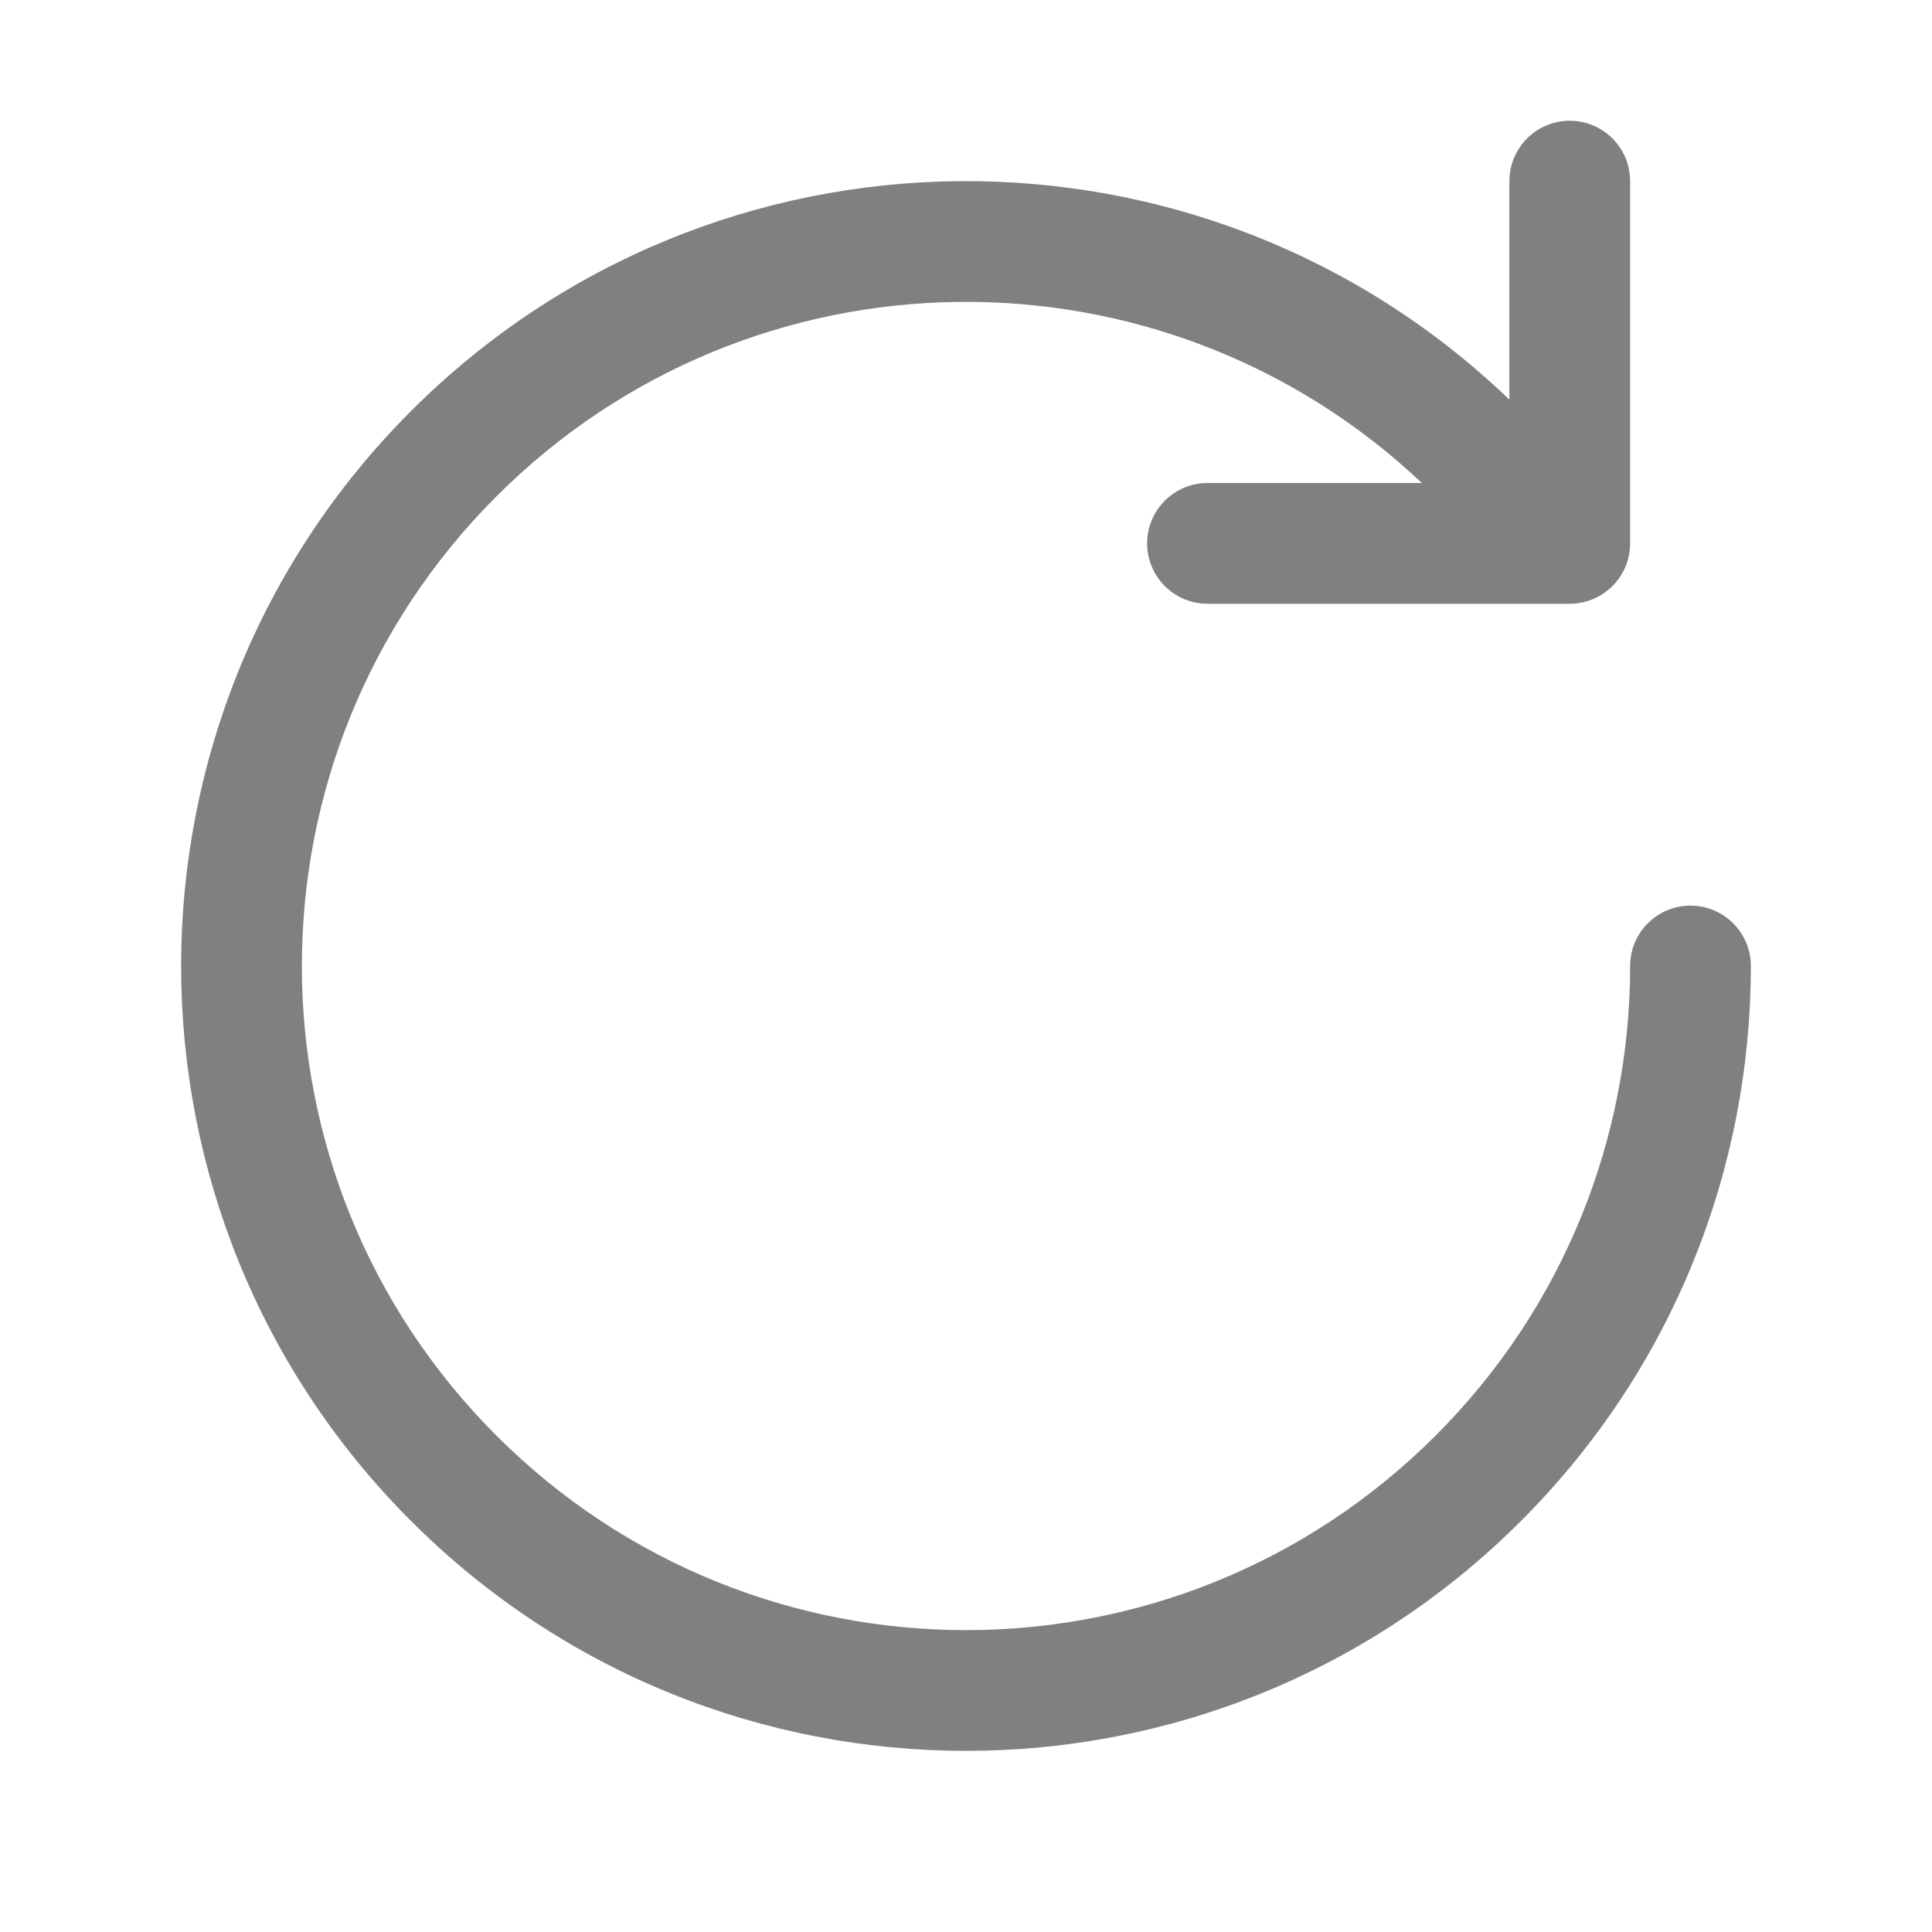 <svg width="32" height="32" viewBox="0 0 32 32" fill="none" xmlns="http://www.w3.org/2000/svg">
<path d="M27 3C27 2.448 26.552 2 26 2C25.448 2 25 2.448 25 3V6.619C19.91 1.732 11.821 1.794 6.808 6.808C4.269 9.346 3 12.675 3 16C3 19.326 4.269 22.654 6.808 25.192C11.884 30.269 20.116 30.269 25.192 25.192C27.731 22.654 29 19.326 29 16C29 15.448 28.552 15 28 15C27.448 15 27 15.448 27 16C27 18.817 25.926 21.63 23.778 23.778C19.482 28.074 12.518 28.074 8.222 23.778C6.074 21.63 5 18.817 5 16C5 13.183 6.074 10.37 8.222 8.222C12.442 4.001 19.239 3.927 23.55 8L20 8C19.448 8 19 8.448 19 9C19 9.552 19.448 10 20 10L25.96 10C25.967 10 25.974 10 25.981 10H26C26.552 10 27 9.552 27 9V3Z" fill="#808080"/>
</svg>
